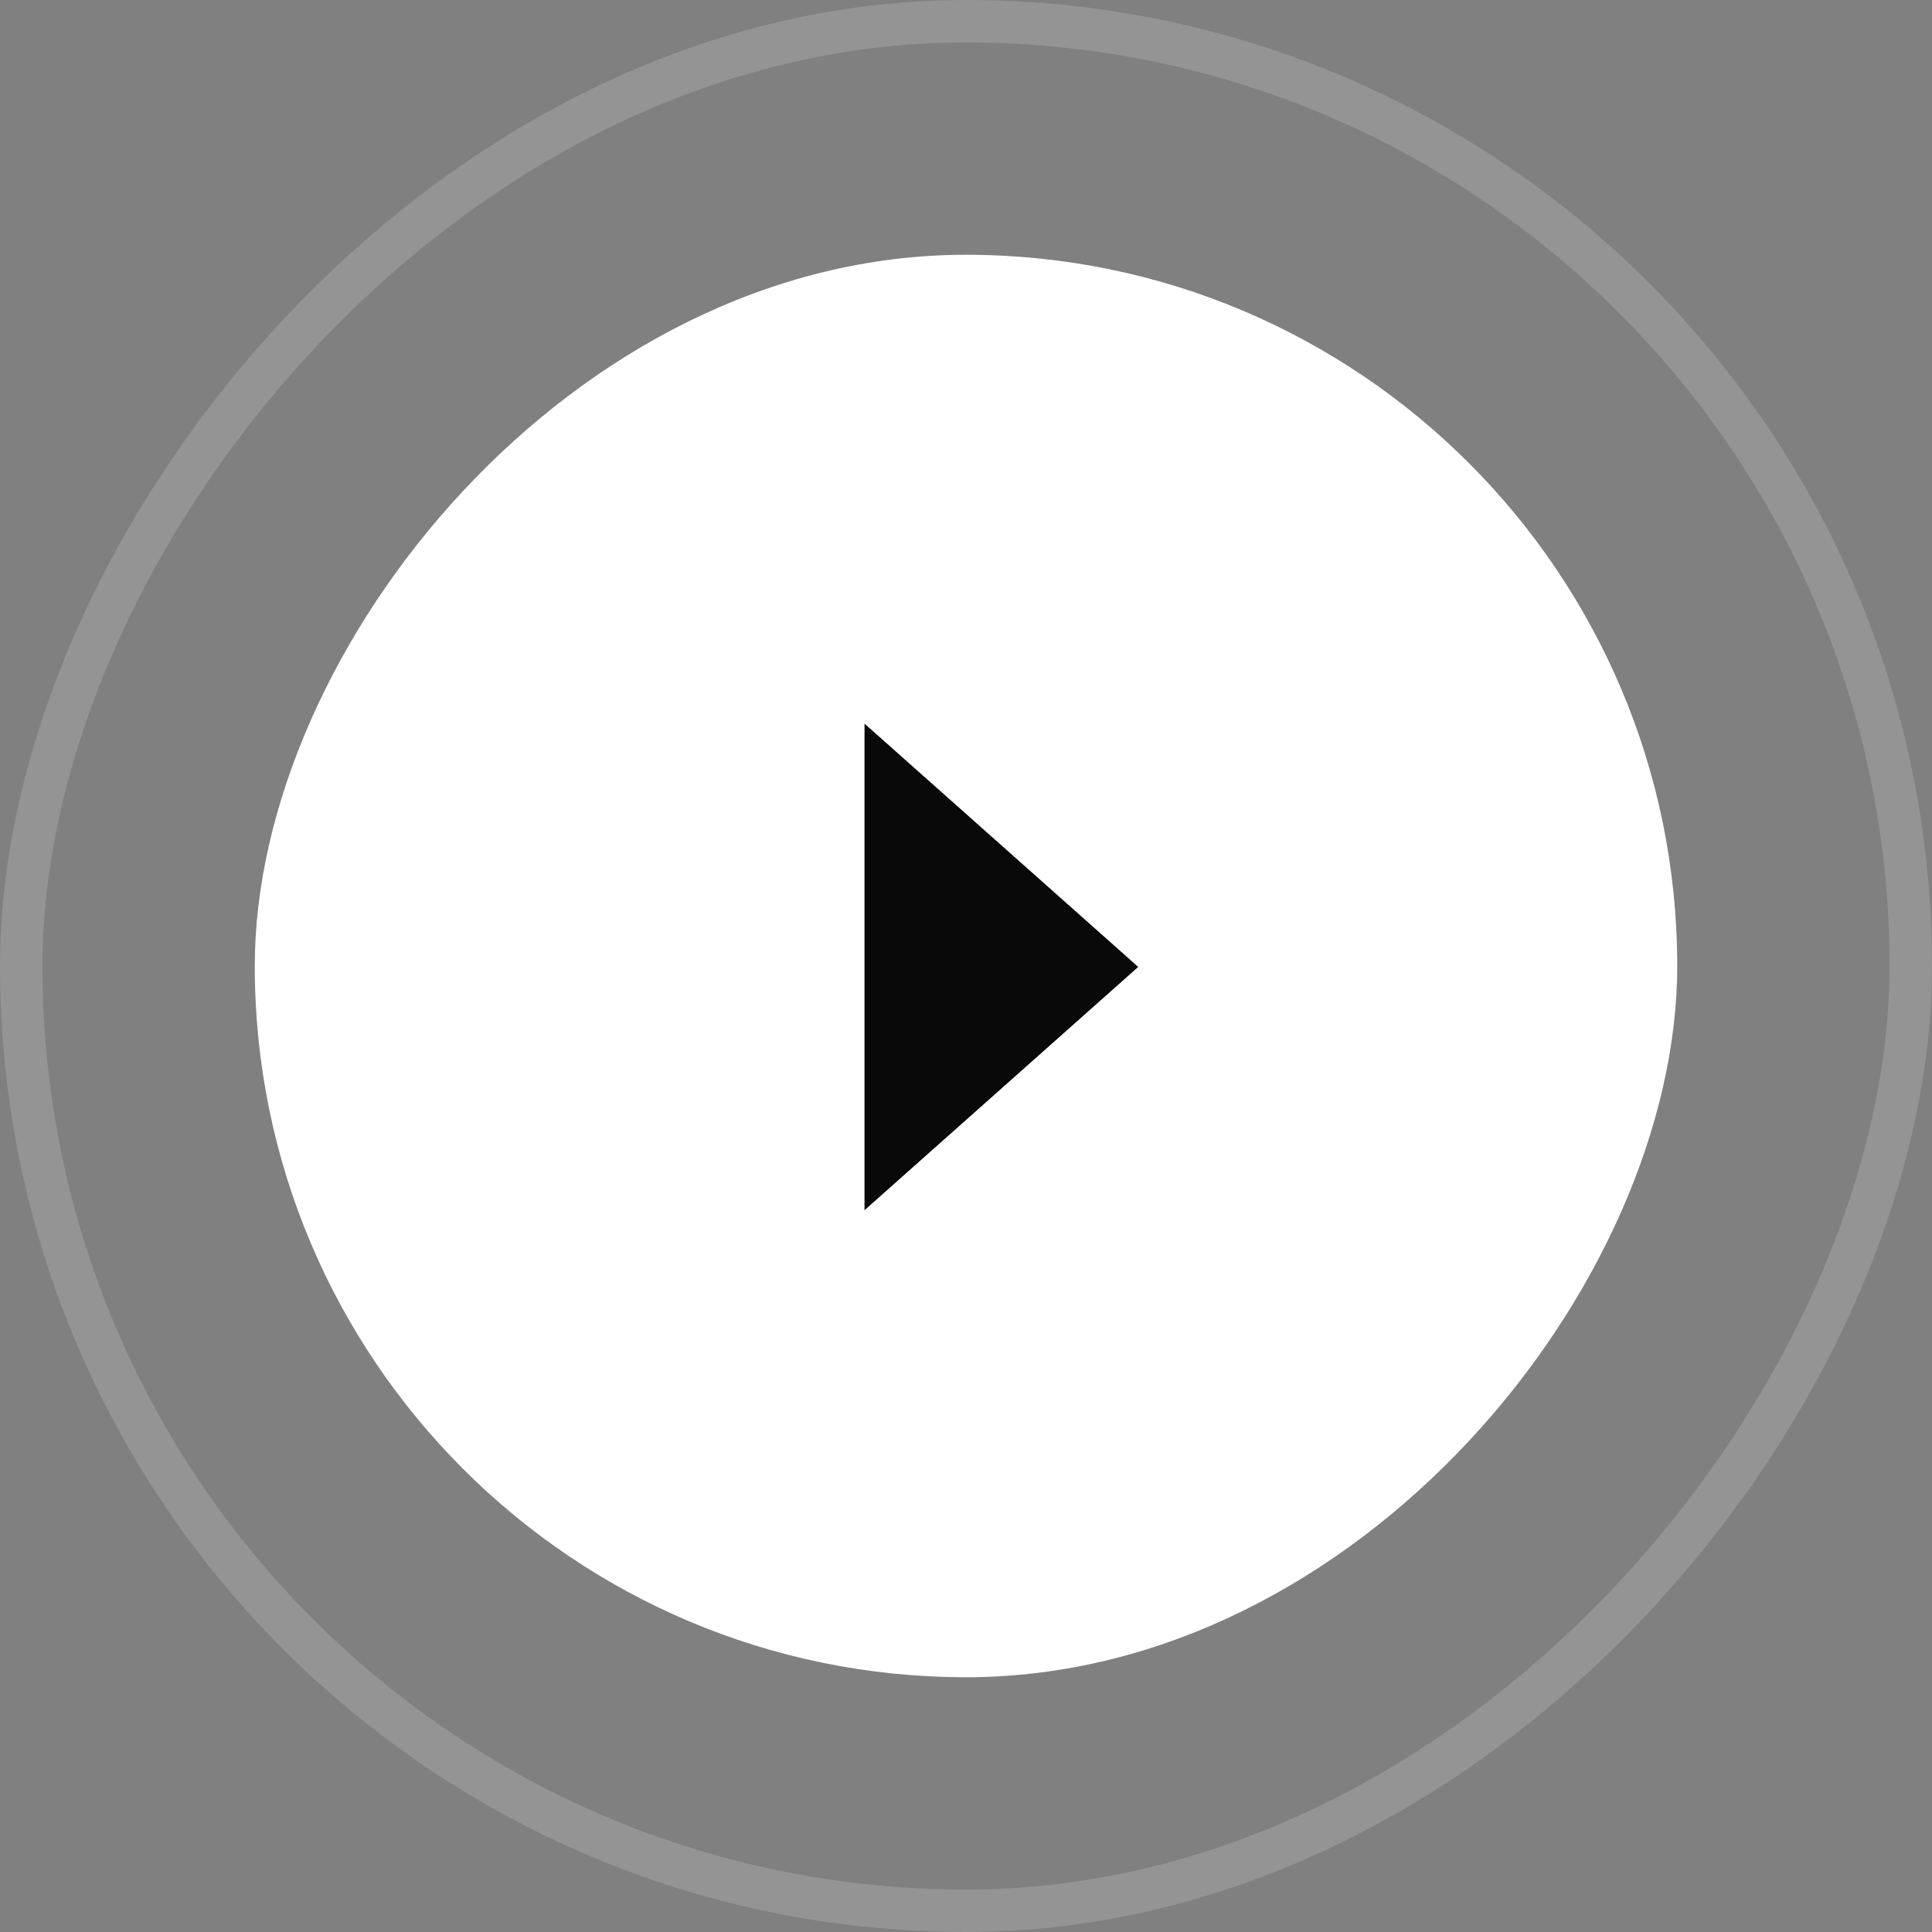 <svg width="91" height="91" viewBox="0 0 91 91" fill="none" xmlns="http://www.w3.org/2000/svg">
<rect x="0" y="0" width="91" height="91" fill="#808080" stroke="none"/>
<rect width="67" height="67" rx="33.5" transform="matrix(1 0 0 -1 12 79)" fill="white"/>
<rect x="1" y="-1" width="89" height="89" rx="44.5" transform="matrix(1 0 0 -1 0 89)" stroke="white" stroke-opacity="0.16" stroke-width="2"/>
<path d="M40.72 45.544L40.72 57.003L53.612 45.544L40.72 34.084L40.72 45.544Z" fill="#090909"/>
</svg>
